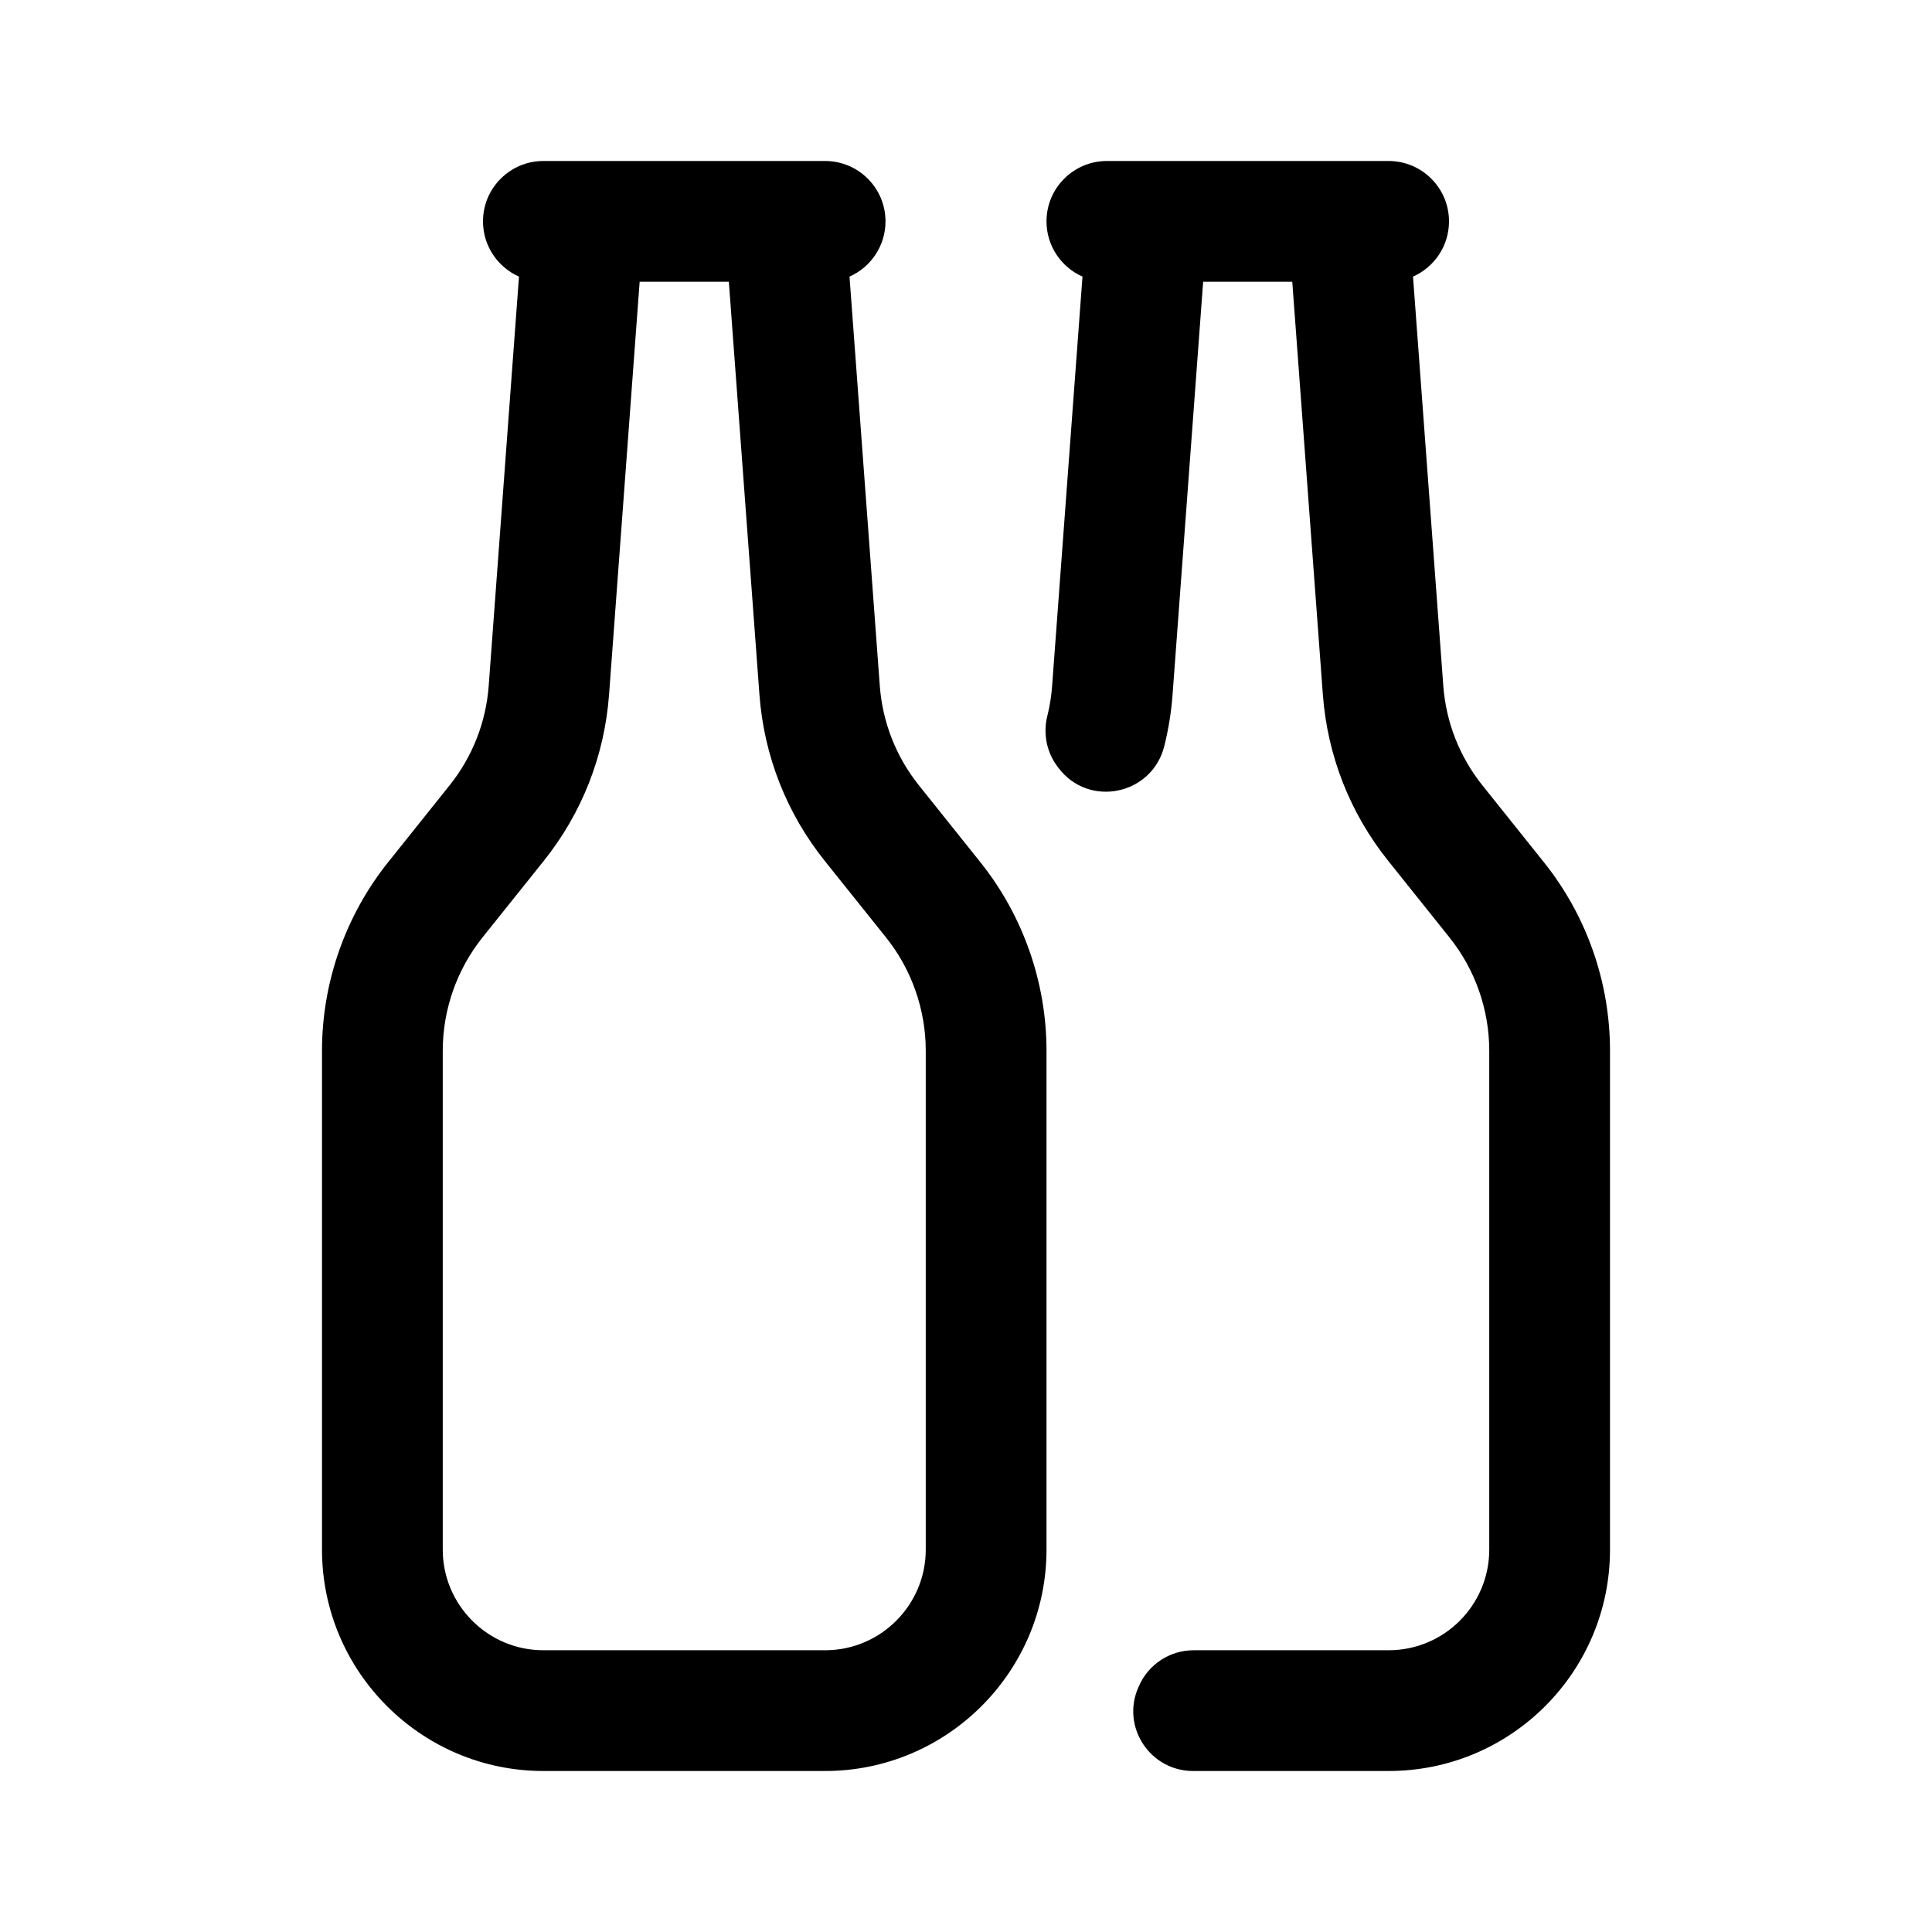 <svg width="24" height="24" viewBox="0 0 24 24" fill="none" xmlns="http://www.w3.org/2000/svg">
<path fill-rule="evenodd" clip-rule="evenodd" d="M6.75 22H10.25V22C11.766 22 13 20.766 13 19.25V13.052C13 12.204 12.708 11.372 12.178 10.71L11.416 9.757C11.131 9.401 10.963 8.973 10.929 8.518L10.553 3.436C10.816 3.32 11 3.056 11 2.75C11 2.336 10.664 2 10.25 2H9.75H7.25H6.75C6.336 2 6 2.336 6 2.75C6 3.056 6.184 3.32 6.447 3.436L6.071 8.518C6.037 8.973 5.869 9.401 5.584 9.757L4.822 10.71C4.292 11.372 4 12.204 4 13.052V19.25C4 20.766 5.234 22 6.75 22ZM9.434 8.628L9.054 3.5H7.946L7.566 8.628C7.51 9.386 7.23 10.101 6.755 10.694L5.993 11.646C5.675 12.044 5.5 12.543 5.5 13.052V19.25C5.5 19.939 6.061 20.5 6.75 20.5H10.25C10.939 20.5 11.5 19.939 11.5 19.25V13.052C11.5 12.543 11.325 12.043 11.007 11.646L10.245 10.694C9.77 10.1 9.49 9.386 9.434 8.628ZM13.75 2C13.336 2 13 2.336 13 2.75C13 3.056 13.184 3.32 13.447 3.436L13.07 8.518C13.061 8.646 13.041 8.772 13.01 8.895C12.956 9.112 13.001 9.343 13.136 9.522C13.138 9.525 13.14 9.527 13.142 9.53C13.144 9.533 13.146 9.535 13.148 9.538C13.524 10.039 14.309 9.877 14.463 9.27C14.515 9.061 14.55 8.847 14.566 8.629L14.946 3.5H16.053L16.433 8.629C16.49 9.387 16.77 10.101 17.245 10.694L18.007 11.647C18.325 12.044 18.5 12.543 18.5 13.052V19.25C18.5 19.94 17.94 20.5 17.25 20.5H14.828C14.532 20.5 14.264 20.676 14.147 20.948C14.145 20.953 14.142 20.958 14.14 20.963C13.926 21.452 14.287 22 14.821 22H17.25C18.769 22 20 20.769 20 19.25V13.052C20 12.201 19.71 11.374 19.178 10.71H19.178L18.416 9.757C18.131 9.401 17.963 8.973 17.929 8.518L17.553 3.436C17.816 3.32 18 3.057 18 2.75C18 2.336 17.664 2 17.25 2H16.75H14.25H13.75Z" fill="black"/>
</svg>
